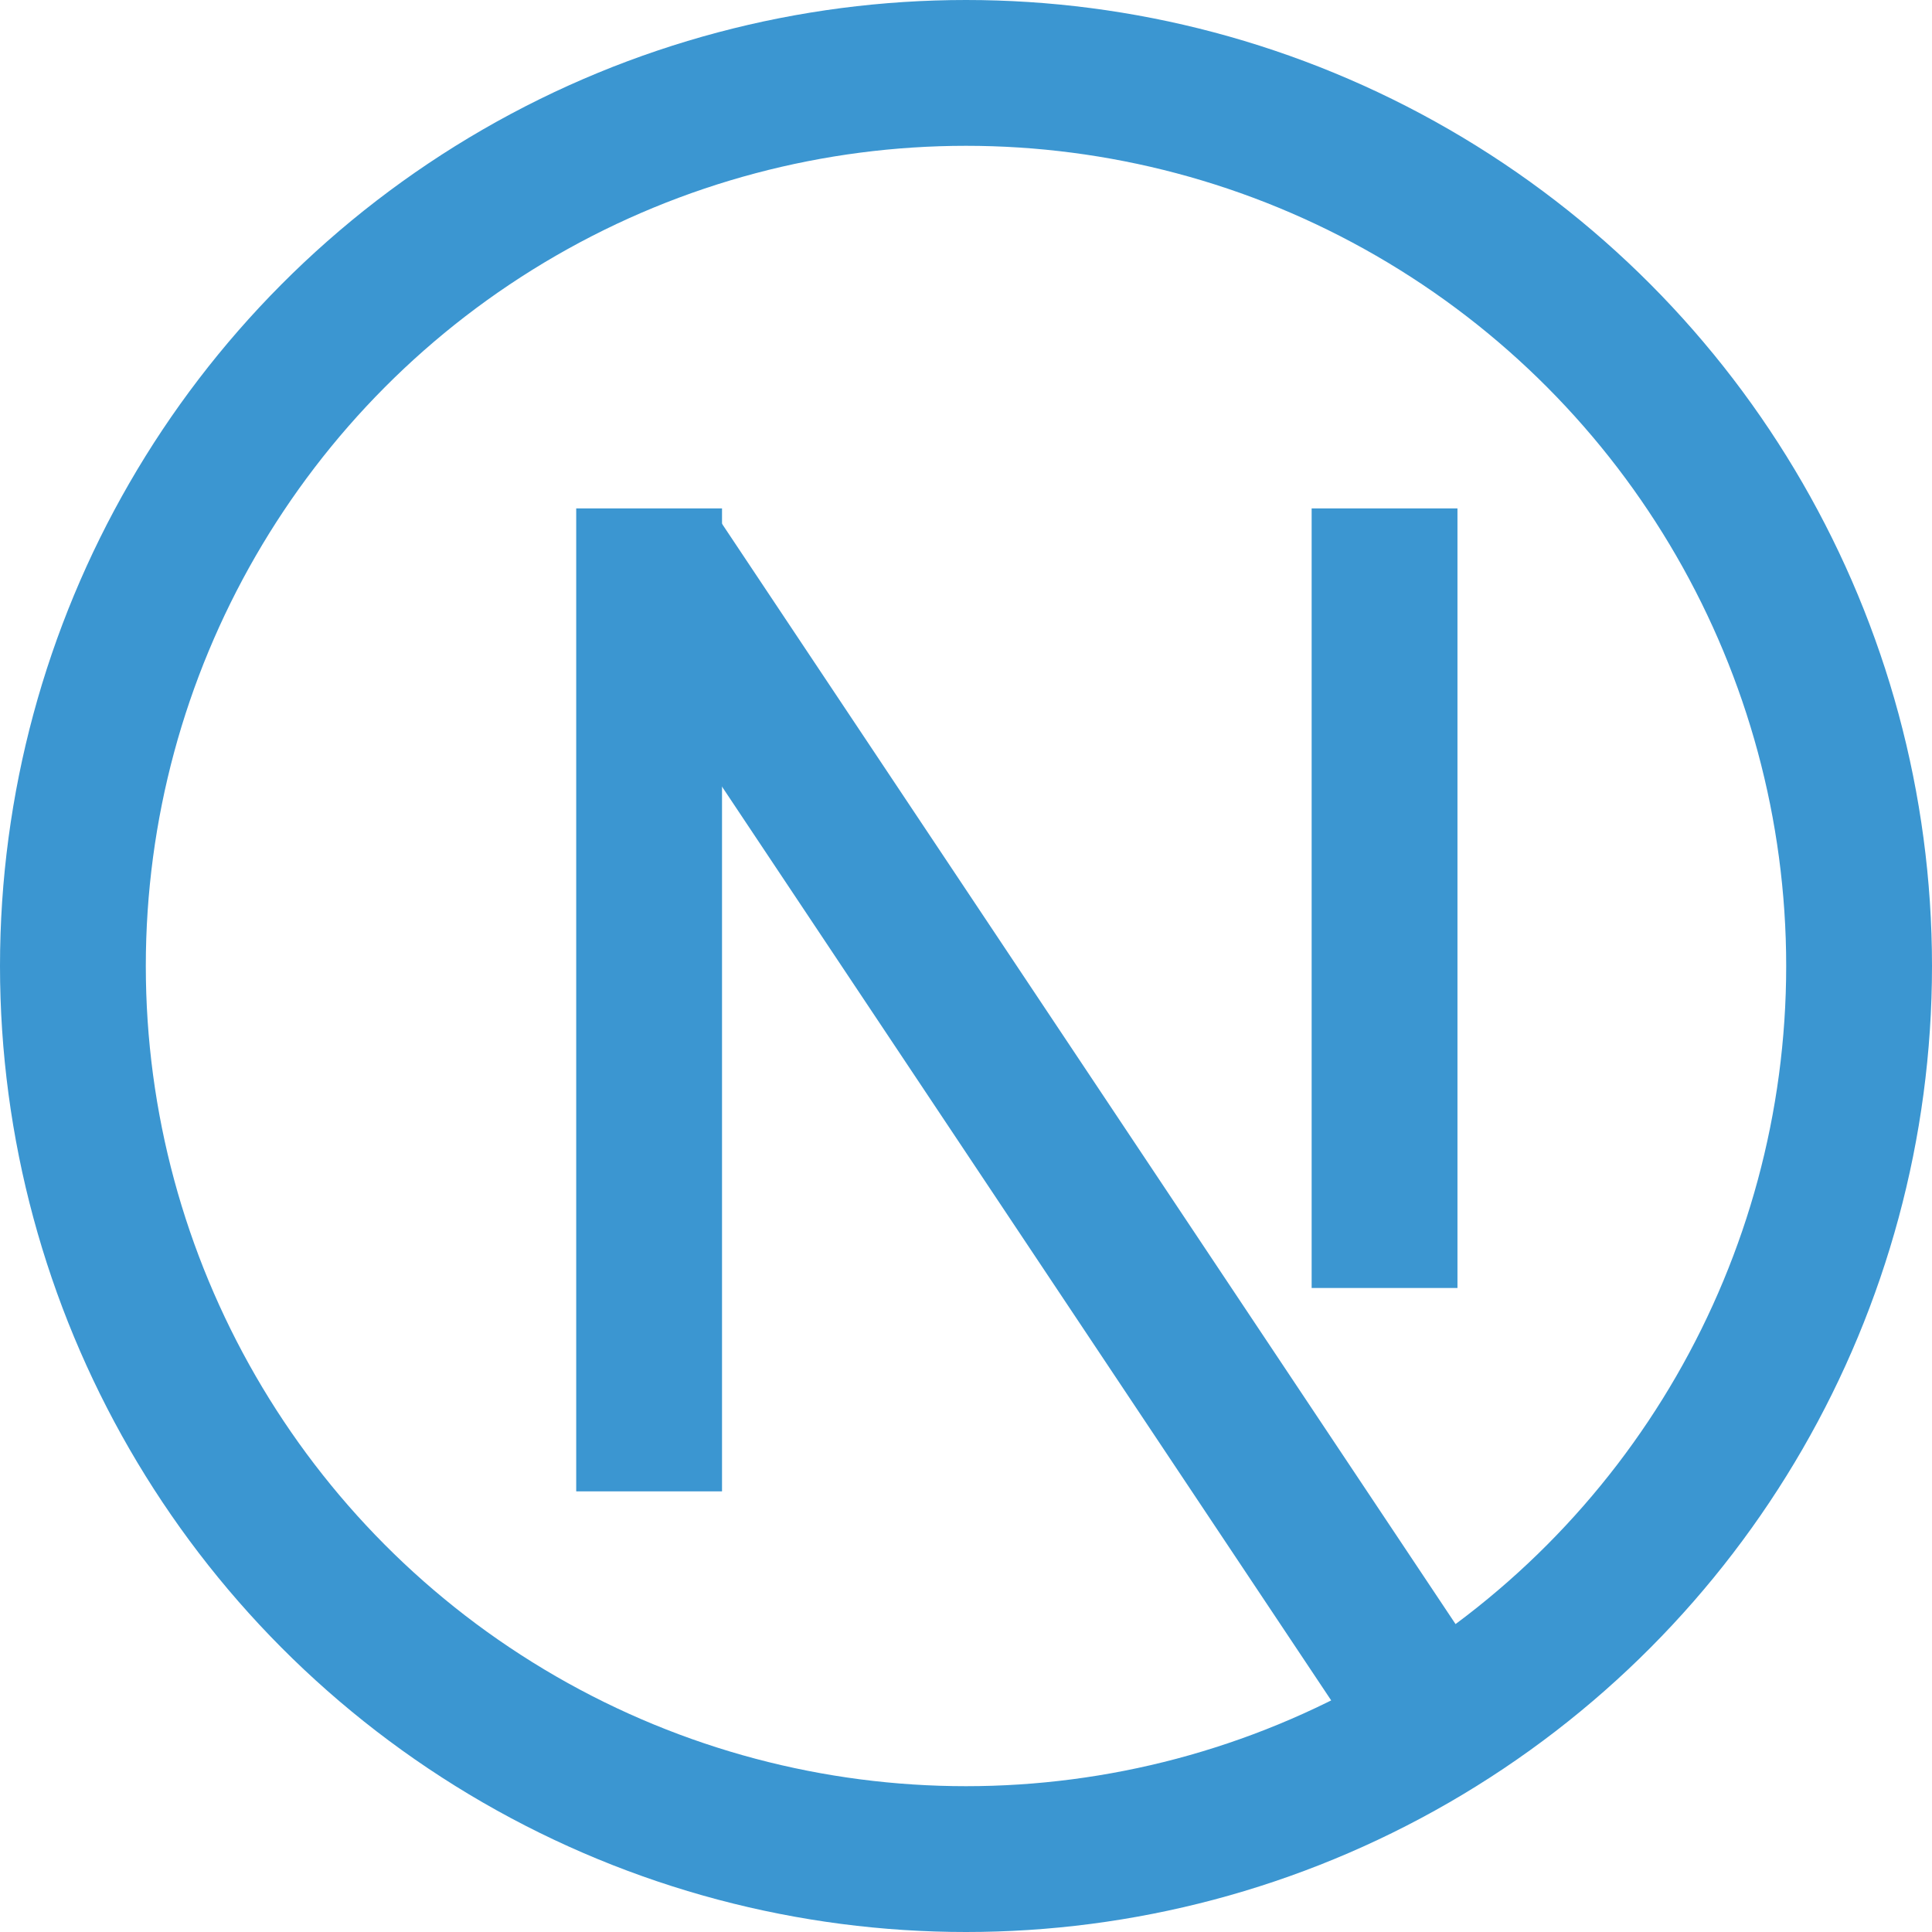 <svg width="53" height="53" viewBox="0 0 53 53" fill="none" xmlns="http://www.w3.org/2000/svg">
<circle cx="26.5" cy="26.5" r="24.5" stroke="#3B96D1" stroke-width="4"/>
<line x1="38.318" y1="45.741" x2="17.862" y2="15.057" stroke="#3B96D1" stroke-width="4"/>
<line x1="37.982" y1="35.333" x2="37.982" y2="13.947" stroke="#3B96D1" stroke-width="4"/>
<line x1="17.807" y1="13.947" x2="17.807" y2="40.912" stroke="#3B96D1" stroke-width="4"/>
</svg>
